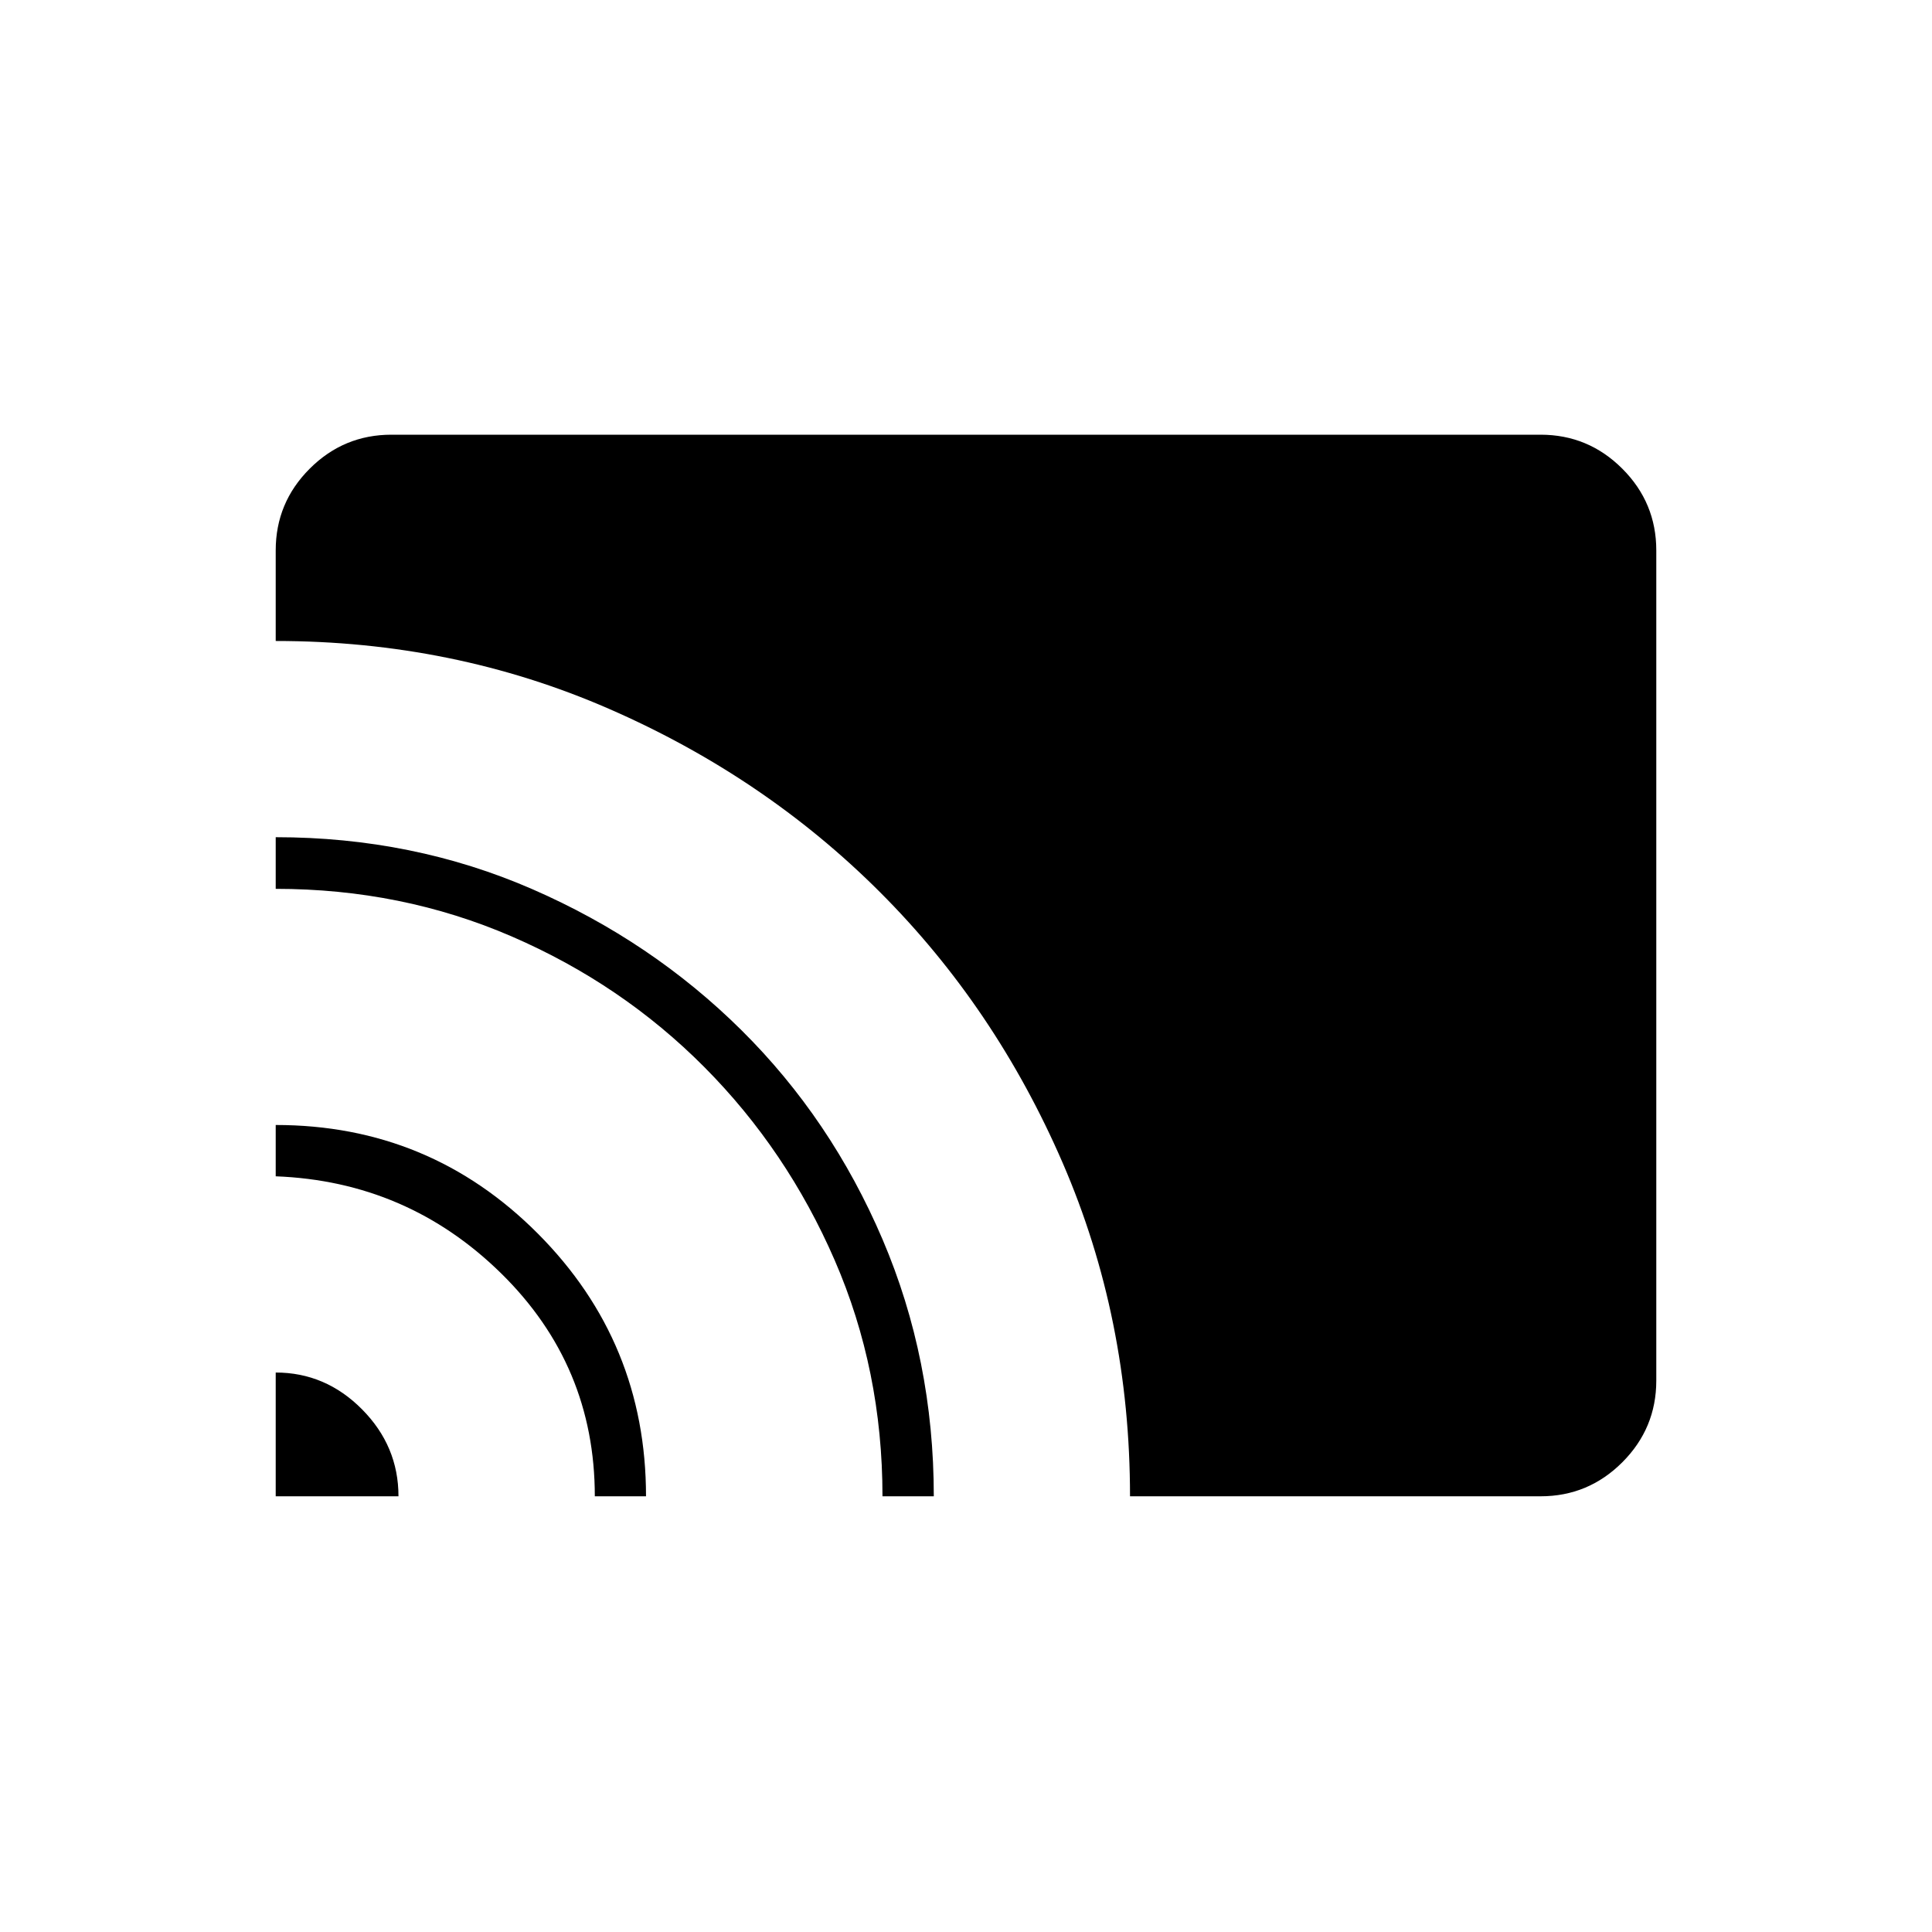 <svg xmlns="http://www.w3.org/2000/svg" height="24" viewBox="0 -960 960 960" width="24"><path d="M137-216.5V-278q24.75 0 42.88 18.27Q198-241.46 198-216.5h-61Zm158.56 0q0-65.08-46.56-110.79Q202.43-373 137-375.5V-401q76.5 0 130.25 53.96Q321-293.07 321-216.5h-25.44Zm142.94 0q0-62.62-23.75-117.31Q391-388.5 350-429.75t-95.69-64.92Q199.62-518.34 137-518.34V-544q68.28 0 127.55 25.84 59.27 25.84 103.87 70.05 44.6 44.21 70.09 103.91Q464-284.5 464-216.5h-25.5Zm123 0q0-88.38-33.46-165.66-33.46-77.27-90.85-134.61-57.38-57.35-134.64-91.04Q225.29-641.5 137-641.5v-45q0-23.72 16.89-40.61T194.5-744h571q23.72 0 40.61 16.89T823-686.5V-274q0 23.72-16.89 40.61T765.5-216.5h-204Z"/></svg>